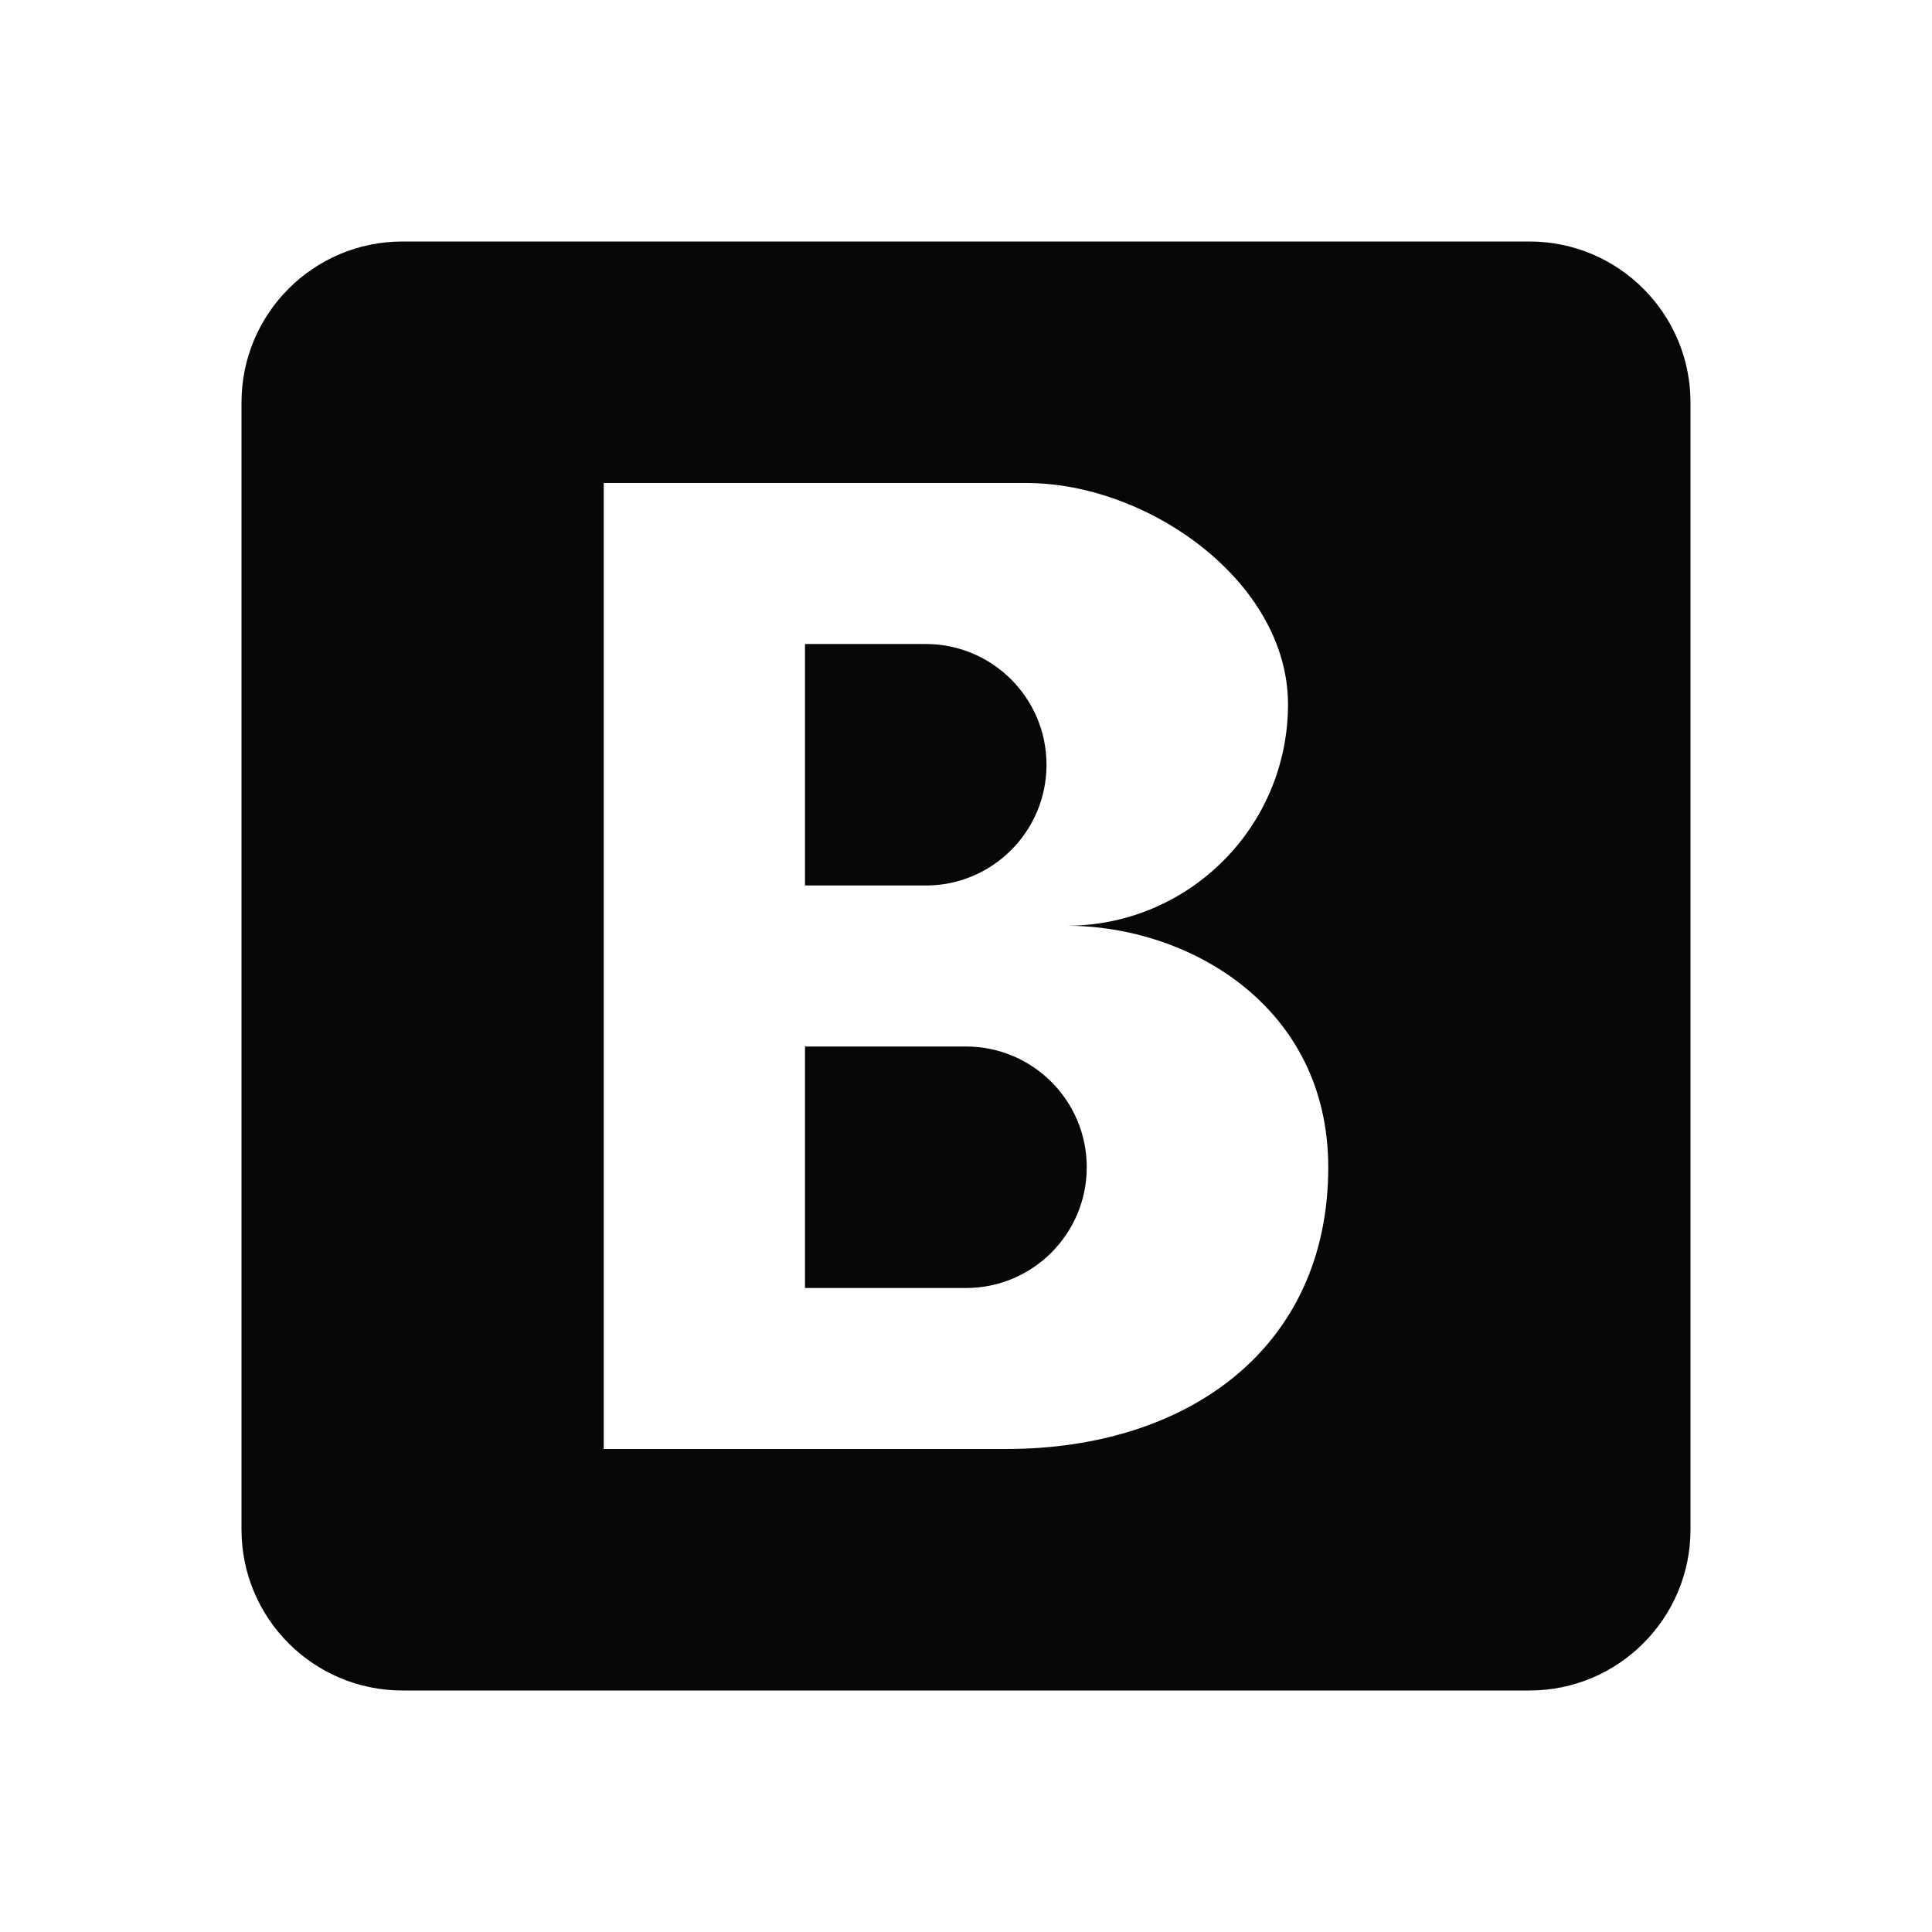 <svg xmlns="http://www.w3.org/2000/svg" xmlns:xlink="http://www.w3.org/1999/xlink" version="1.1" baseProfile="full" width="24" height="24" viewBox="0 0 24.00 24.00" enable-background="new 0 0 24.00 24.00" xml:space="preserve"><path fill="#050708" fill-opacity="1" stroke-width="0.2" stroke-linejoin="round" d="M 3,5C 3,3.896 3.894,3 5,3L 19,3C 20.104,3 21,3.896 21,5L 21,19C 21,20.104 20.104,21 19,21L 5,21C 3.894,21 3,20.104 3,19L 3,5 Z M 7.5,6L 7.5,18L 12.5,18C 14.75,18 16.5,16.75 16.5,14.5C 16.5,12.5 14.769,11.5 13.25,11.5C 14.769,11.5 16,10.269 16,8.75C 16,7.231 14.269,6 12.75,6L 7.5,6 Z M 10,11L 10,8L 11.5,8C 12.328,8 13,8.672 13,9.5C 13,10.328 12.328,11 11.5,11L 10,11 Z M 10,13L 12,13C 12.828,13 13.5,13.672 13.5,14.5C 13.5,15.328 12.828,16 12,16L 10,16L 10,13 Z "/></svg>